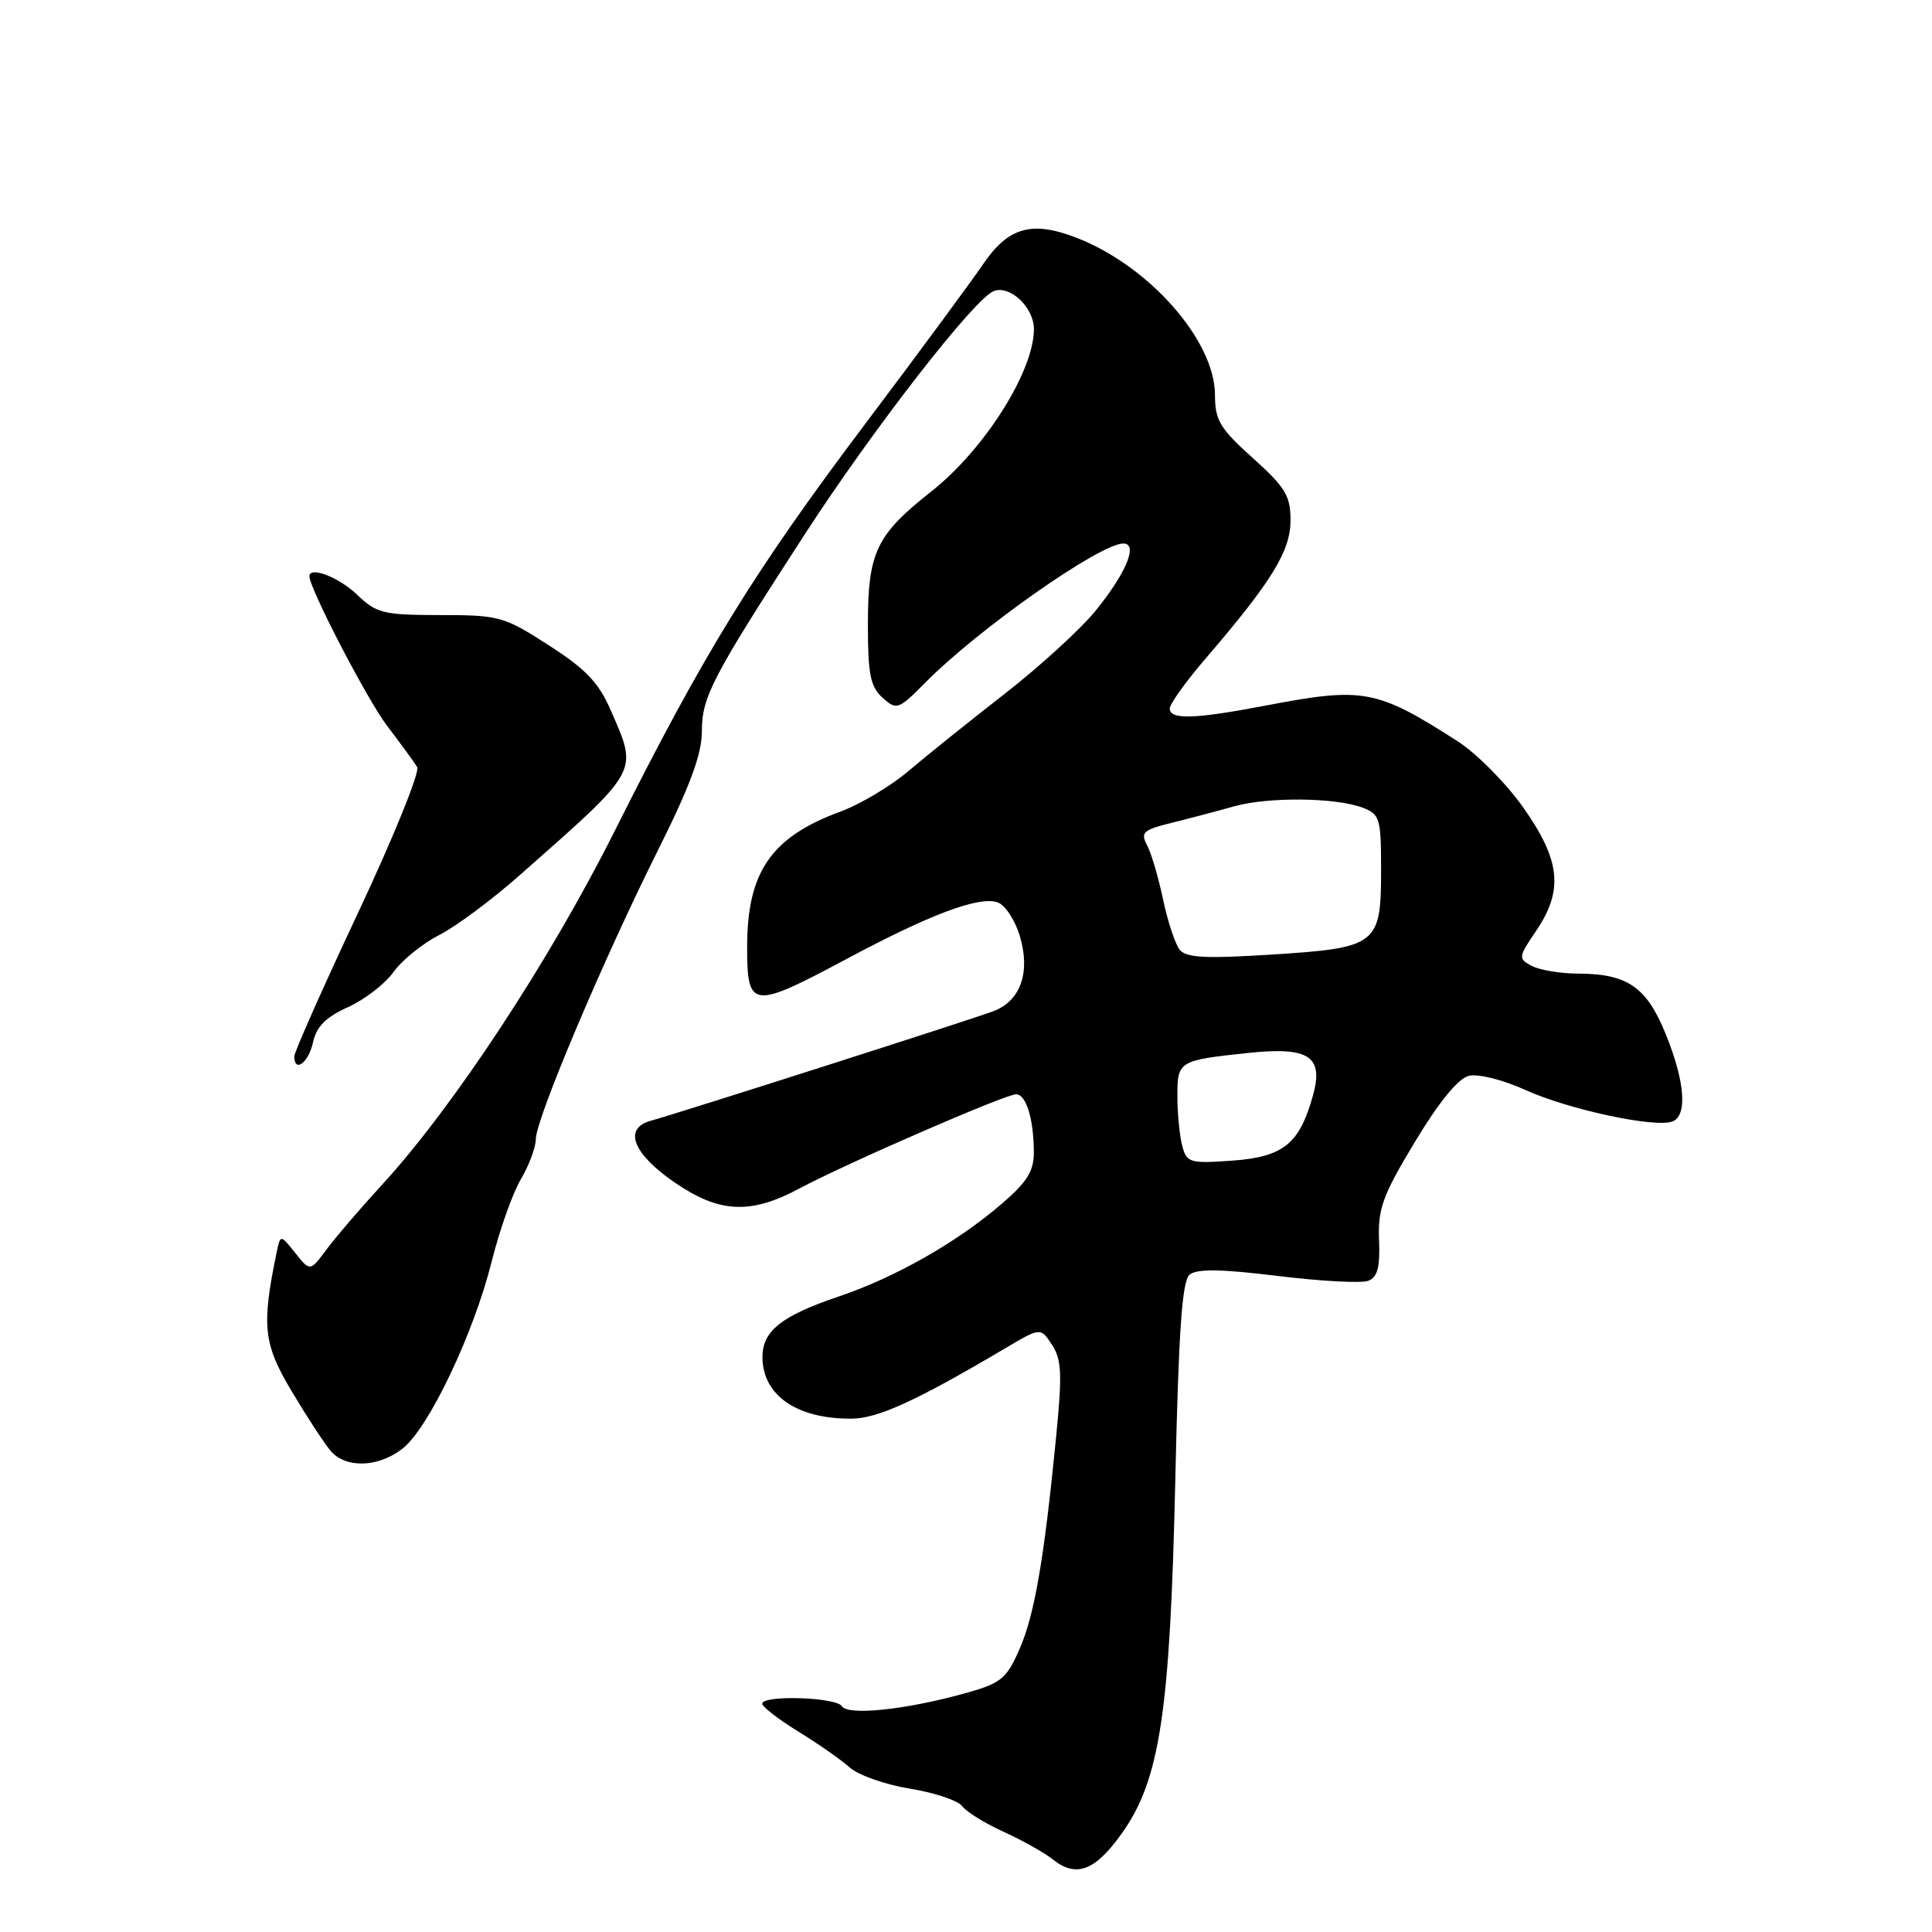 <?xml version="1.0" encoding="UTF-8" standalone="no"?>
<!DOCTYPE svg PUBLIC "-//W3C//DTD SVG 1.1//EN" "http://www.w3.org/Graphics/SVG/1.1/DTD/svg11.dtd" >
<svg xmlns="http://www.w3.org/2000/svg" xmlns:xlink="http://www.w3.org/1999/xlink" version="1.1" viewBox="0 0 256 256">
 <g >
 <path fill="currentColor"
d=" M 148.60 243.00 C 153.69 235.90 155.04 226.98 155.73 196.24 C 156.17 176.33 156.63 169.72 157.63 168.90 C 158.58 168.10 161.80 168.15 169.31 169.07 C 175.01 169.77 180.41 170.06 181.30 169.71 C 182.53 169.24 182.88 167.92 182.73 164.30 C 182.57 160.15 183.21 158.39 187.48 151.31 C 190.63 146.07 193.20 142.92 194.60 142.56 C 195.85 142.25 199.08 143.05 202.15 144.44 C 207.87 147.03 219.32 149.48 221.61 148.60 C 223.62 147.83 223.27 143.31 220.72 137.03 C 218.19 130.79 215.66 129.04 209.18 129.01 C 206.81 129.01 204.02 128.54 202.97 127.99 C 201.15 127.01 201.17 126.84 203.54 123.35 C 207.19 117.97 206.78 114.01 201.86 107.03 C 199.58 103.79 195.64 99.82 193.11 98.20 C 182.37 91.32 180.67 91.01 167.66 93.50 C 158.32 95.29 155.00 95.39 155.00 93.89 C 155.00 93.27 157.18 90.24 159.85 87.14 C 168.53 77.03 171.00 73.01 171.00 68.94 C 171.00 65.70 170.32 64.57 166.00 60.69 C 161.65 56.78 161.00 55.70 160.99 52.35 C 160.99 45.09 152.19 35.15 142.53 31.46 C 136.66 29.22 133.57 30.12 130.22 35.07 C 128.72 37.28 121.68 46.83 114.56 56.28 C 99.84 75.84 93.29 86.49 81.44 110.13 C 72.85 127.27 60.03 146.76 50.58 157.03 C 47.79 160.07 44.51 163.89 43.29 165.53 C 41.09 168.50 41.09 168.50 39.12 166.02 C 37.15 163.55 37.15 163.55 36.64 166.02 C 34.64 175.72 34.90 178.07 38.66 184.37 C 40.67 187.74 42.99 191.29 43.81 192.25 C 45.83 194.60 50.15 194.46 53.36 191.93 C 56.81 189.22 62.75 176.74 65.14 167.20 C 66.18 163.02 67.93 158.09 69.02 156.25 C 70.11 154.40 71.00 152.01 71.00 150.93 C 71.00 148.30 79.92 127.19 87.13 112.77 C 91.42 104.20 93.00 99.93 93.00 96.94 C 93.00 92.33 94.33 89.79 106.66 70.76 C 115.68 56.85 129.12 39.55 131.68 38.57 C 133.83 37.74 137.00 40.74 137.00 43.61 C 137.00 49.19 130.46 59.54 123.44 65.09 C 116.08 70.90 115.00 73.17 115.00 82.80 C 115.00 89.34 115.33 90.99 116.94 92.45 C 118.82 94.14 119.02 94.07 122.71 90.35 C 129.73 83.28 145.71 72.06 148.82 72.02 C 150.86 71.99 149.27 75.87 145.17 80.93 C 143.19 83.36 137.78 88.31 133.13 91.93 C 128.49 95.54 122.76 100.14 120.41 102.14 C 118.05 104.15 113.96 106.59 111.31 107.56 C 102.19 110.92 99.00 115.55 99.00 125.45 C 99.00 133.71 99.61 133.78 112.23 127.04 C 123.19 121.18 129.65 118.75 132.14 119.55 C 133.16 119.87 134.48 121.86 135.14 124.06 C 136.55 128.78 135.27 132.53 131.76 133.94 C 129.57 134.82 90.83 147.21 86.19 148.52 C 82.56 149.54 83.86 152.87 89.36 156.66 C 95.29 160.74 99.42 160.95 105.85 157.52 C 112.07 154.19 133.21 145.00 134.63 145.00 C 135.97 145.00 136.97 148.24 136.99 152.67 C 137.00 155.17 136.10 156.62 132.75 159.50 C 126.82 164.61 118.62 169.27 111.09 171.81 C 103.49 174.38 100.99 176.39 101.03 179.90 C 101.09 184.92 105.61 188.02 112.82 187.98 C 116.33 187.96 121.40 185.63 133.19 178.66 C 137.88 175.88 137.88 175.88 139.40 178.20 C 140.68 180.15 140.76 182.09 139.93 190.51 C 138.33 206.79 137.06 214.07 135.05 218.61 C 133.35 222.47 132.63 223.05 127.83 224.38 C 119.99 226.56 112.34 227.36 111.55 226.08 C 110.80 224.88 101.00 224.57 101.00 225.75 C 101.00 226.16 103.14 227.81 105.75 229.42 C 108.36 231.02 111.44 233.17 112.59 234.20 C 113.74 235.22 117.34 236.49 120.59 237.01 C 123.84 237.54 126.95 238.58 127.50 239.33 C 128.05 240.08 130.53 241.61 133.00 242.73 C 135.47 243.86 138.40 245.50 139.50 246.38 C 142.58 248.84 145.08 247.92 148.60 243.00 Z  M 41.47 138.13 C 41.93 136.02 43.17 134.78 46.11 133.45 C 48.31 132.46 51.03 130.36 52.14 128.80 C 53.26 127.23 55.98 125.03 58.19 123.90 C 60.40 122.78 65.20 119.21 68.85 115.98 C 84.87 101.84 84.54 102.43 80.96 94.19 C 79.35 90.46 77.66 88.68 72.71 85.50 C 66.76 81.67 66.16 81.50 58.31 81.50 C 50.75 81.49 49.91 81.28 47.26 78.75 C 44.89 76.48 41.00 74.99 41.00 76.36 C 41.00 77.97 48.66 92.71 51.28 96.16 C 53.10 98.55 54.90 101.01 55.28 101.64 C 55.66 102.26 52.16 110.91 47.49 120.85 C 42.82 130.79 39.00 139.40 39.00 139.96 C 39.00 142.22 40.88 140.83 41.47 138.13 Z  M 156.66 151.86 C 156.31 150.56 156.02 147.62 156.01 145.32 C 156.00 140.58 156.13 140.50 165.50 139.51 C 173.46 138.68 175.42 139.98 173.97 145.17 C 172.19 151.57 170.05 153.30 163.29 153.79 C 157.66 154.19 157.25 154.07 156.66 151.86 Z  M 156.32 125.85 C 155.72 125.11 154.73 122.10 154.11 119.17 C 153.49 116.24 152.54 113.00 151.98 111.97 C 151.10 110.31 151.49 109.96 155.24 109.03 C 157.58 108.45 161.30 107.47 163.50 106.85 C 168.05 105.57 176.98 105.66 180.58 107.03 C 182.84 107.89 183.00 108.44 183.00 115.32 C 183.00 125.21 182.49 125.60 168.45 126.49 C 159.74 127.04 157.17 126.91 156.32 125.85 Z "/>
</g>
</svg>